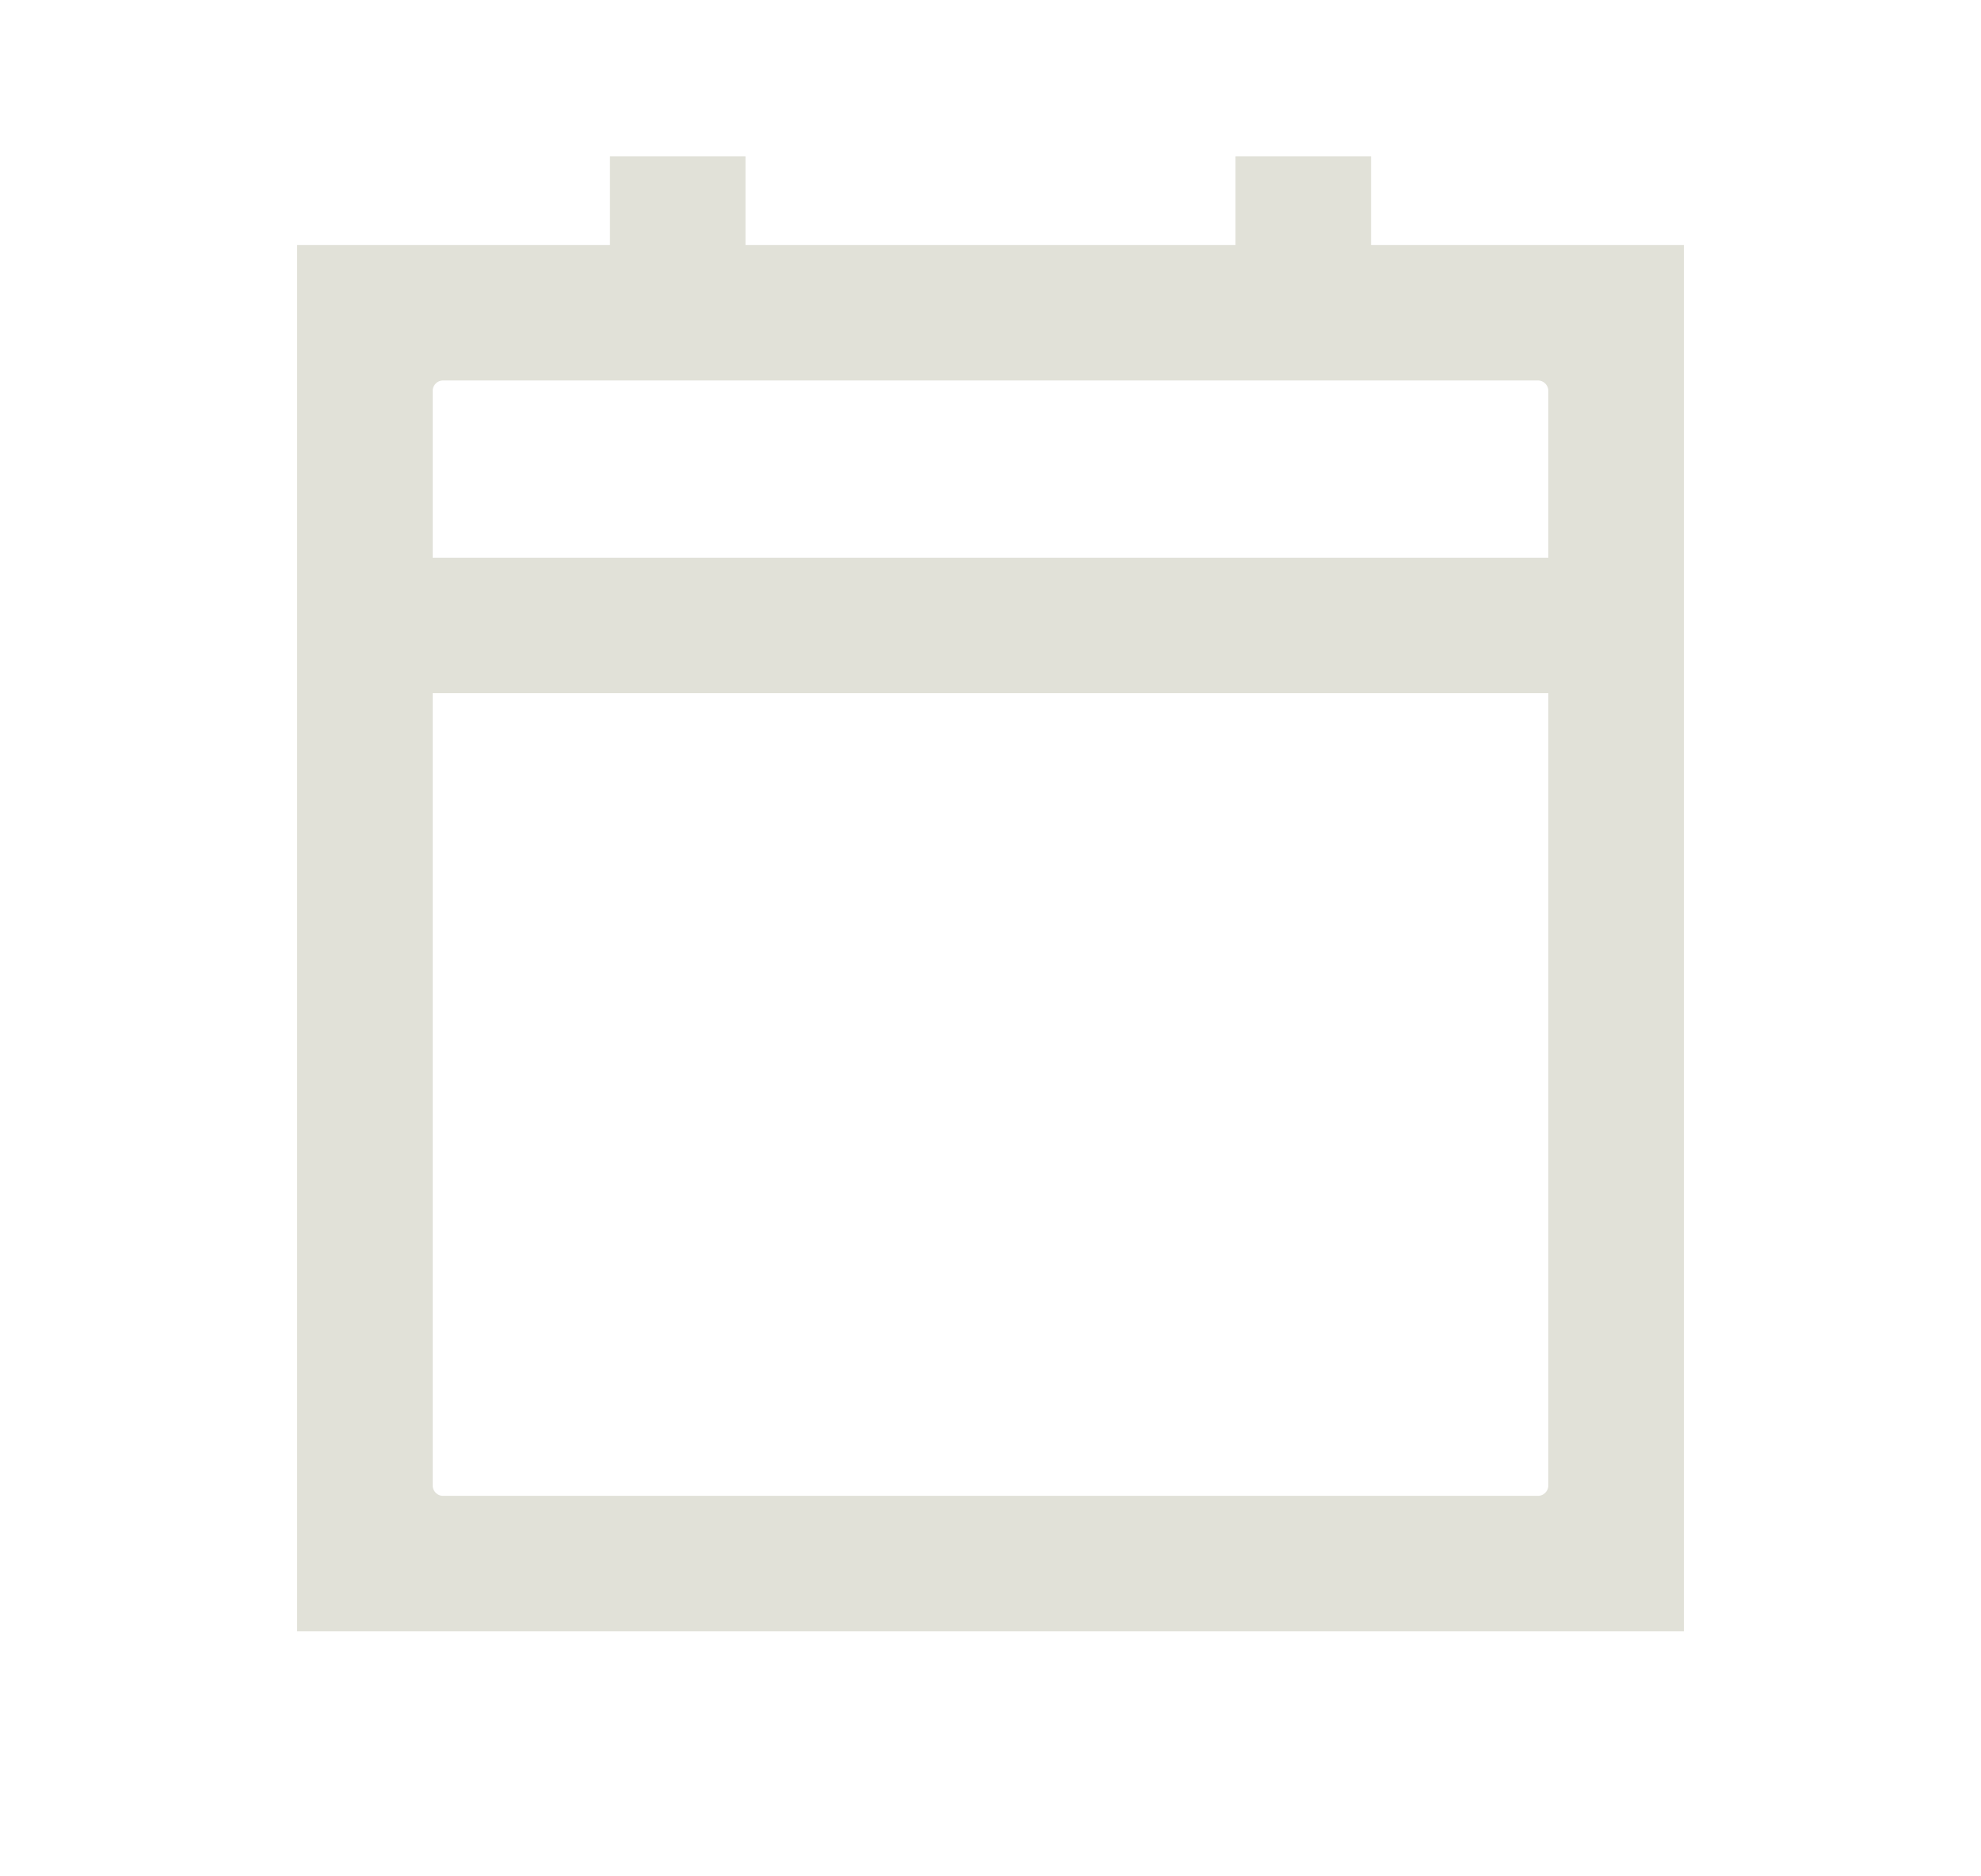 <svg width="19" height="18" viewBox="0 0 19 18" fill="none" xmlns="http://www.w3.org/2000/svg">
<path d="M3.5 6H15.5" stroke="#E1E1D8" stroke-width="1.3"/>
<path d="M4.25 3H14.75M4.25 3C3.836 3 3.5 3.336 3.5 3.75M4.25 3H3.5V3.75M14.75 3C15.164 3 15.5 3.336 15.5 3.75M14.75 3H15.5V3.75M15.5 3.75V14.25M15.5 14.25C15.5 14.664 15.164 15 14.75 15M15.5 14.25V15H14.75M14.75 15H4.25M4.25 15C3.836 15 3.5 14.664 3.5 14.25M4.25 15H3.5V14.25M3.5 14.25V3.75" stroke="#E1E1D8" stroke-width="1.3"/>
<path d="M12.5 1.5V3" stroke="#E1E1D8" stroke-width="1.3"/>
<path d="M6.5 1.5V3" stroke="#E1E1D8" stroke-width="1.3"/>
</svg>
